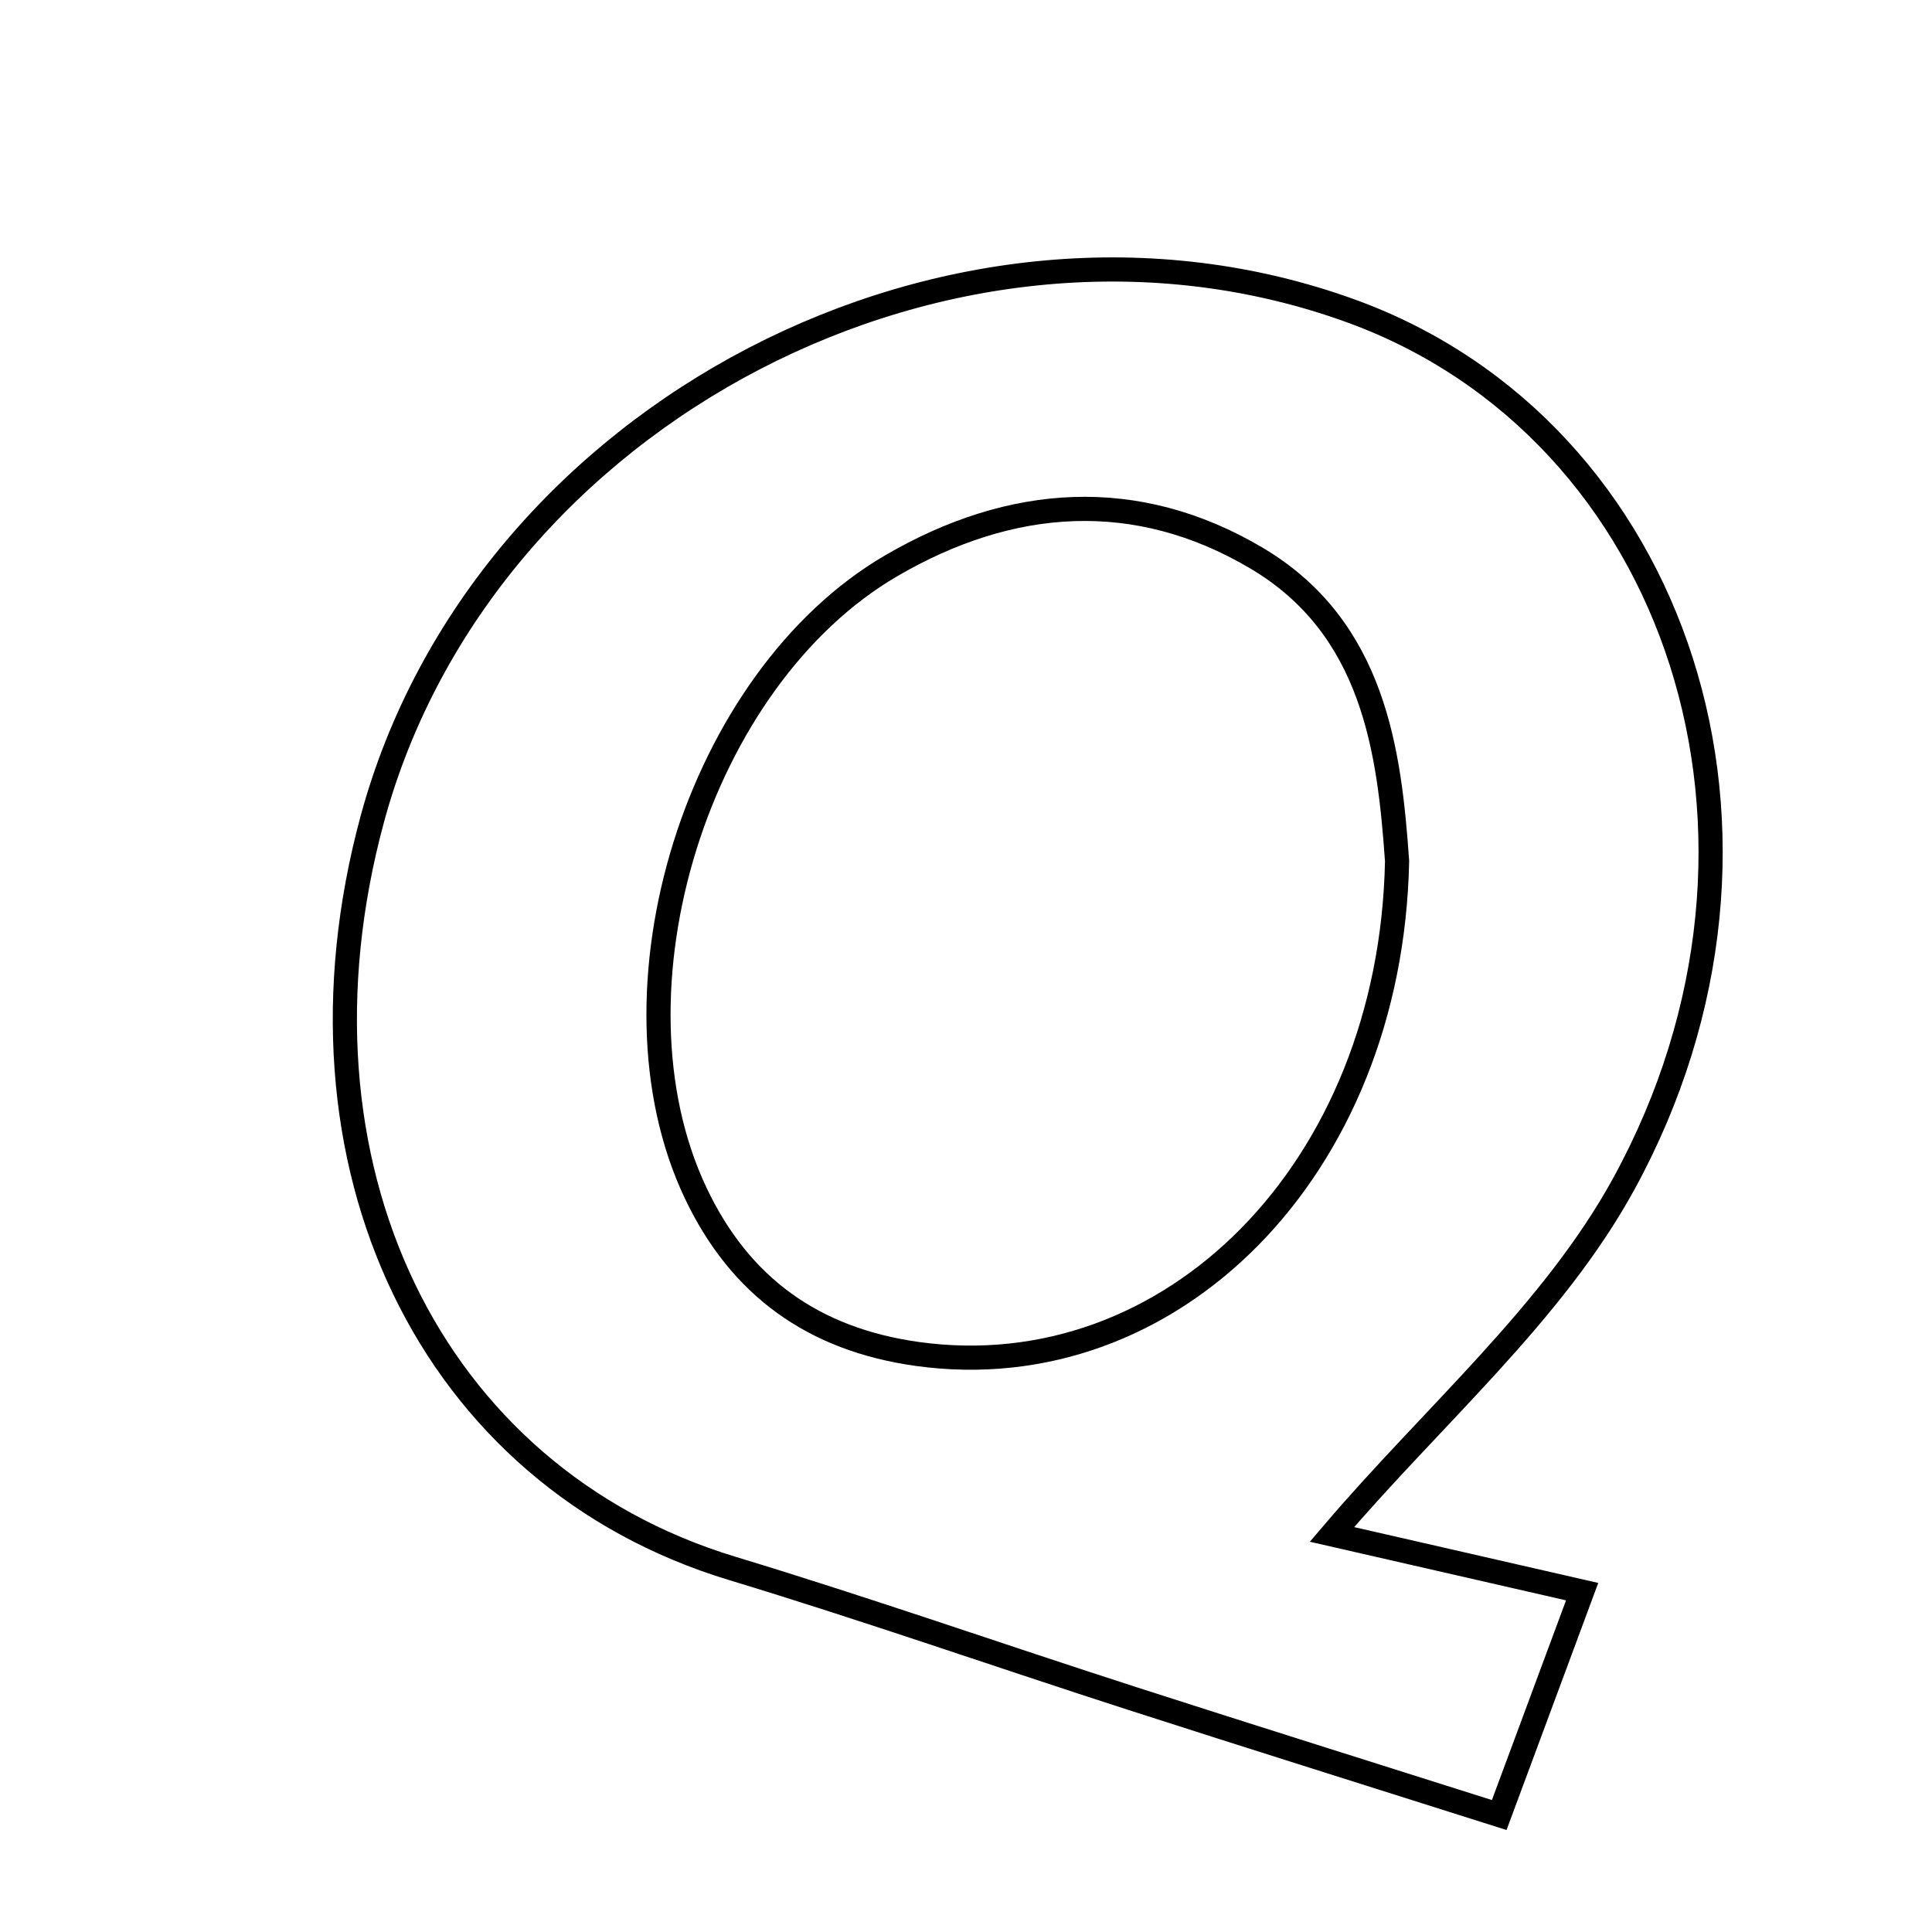 <svg xmlns="http://www.w3.org/2000/svg" viewBox="0.0 0.0 24.0 24.0" height="200px" width="200px"><path fill="none" stroke="black" stroke-width=".3" stroke-opacity="1.0"  filling="0" d="M16.783 3.863 C20.845 5.338 22.532 10.393 20.172 14.705 C19.292 16.313 17.8 17.587 16.546 19.061 C17.514 19.283 18.511 19.511 19.654 19.772 C19.304 20.716 19.008 21.512 18.624 22.547 C17.054 22.049 15.562 21.582 14.073 21.102 C12.413 20.567 10.765 19.989 9.095 19.483 C5.344 18.346 3.465 14.461 4.624 10.178 C5.992 5.122 11.86 2.075 16.783 3.863"></path>
<path fill="none" stroke="black" stroke-width=".3" stroke-opacity="1.0"  filling="0" d="M15.602 6.929 C17.075 7.797 17.26 9.347 17.355 10.697 C17.277 14.54 14.539 17.258 11.393 16.819 C10.109 16.639 9.193 15.988 8.639 14.814 C7.456 12.307 8.664 8.433 11.071 7.028 C12.565 6.157 14.119 6.054 15.602 6.929"></path></svg>